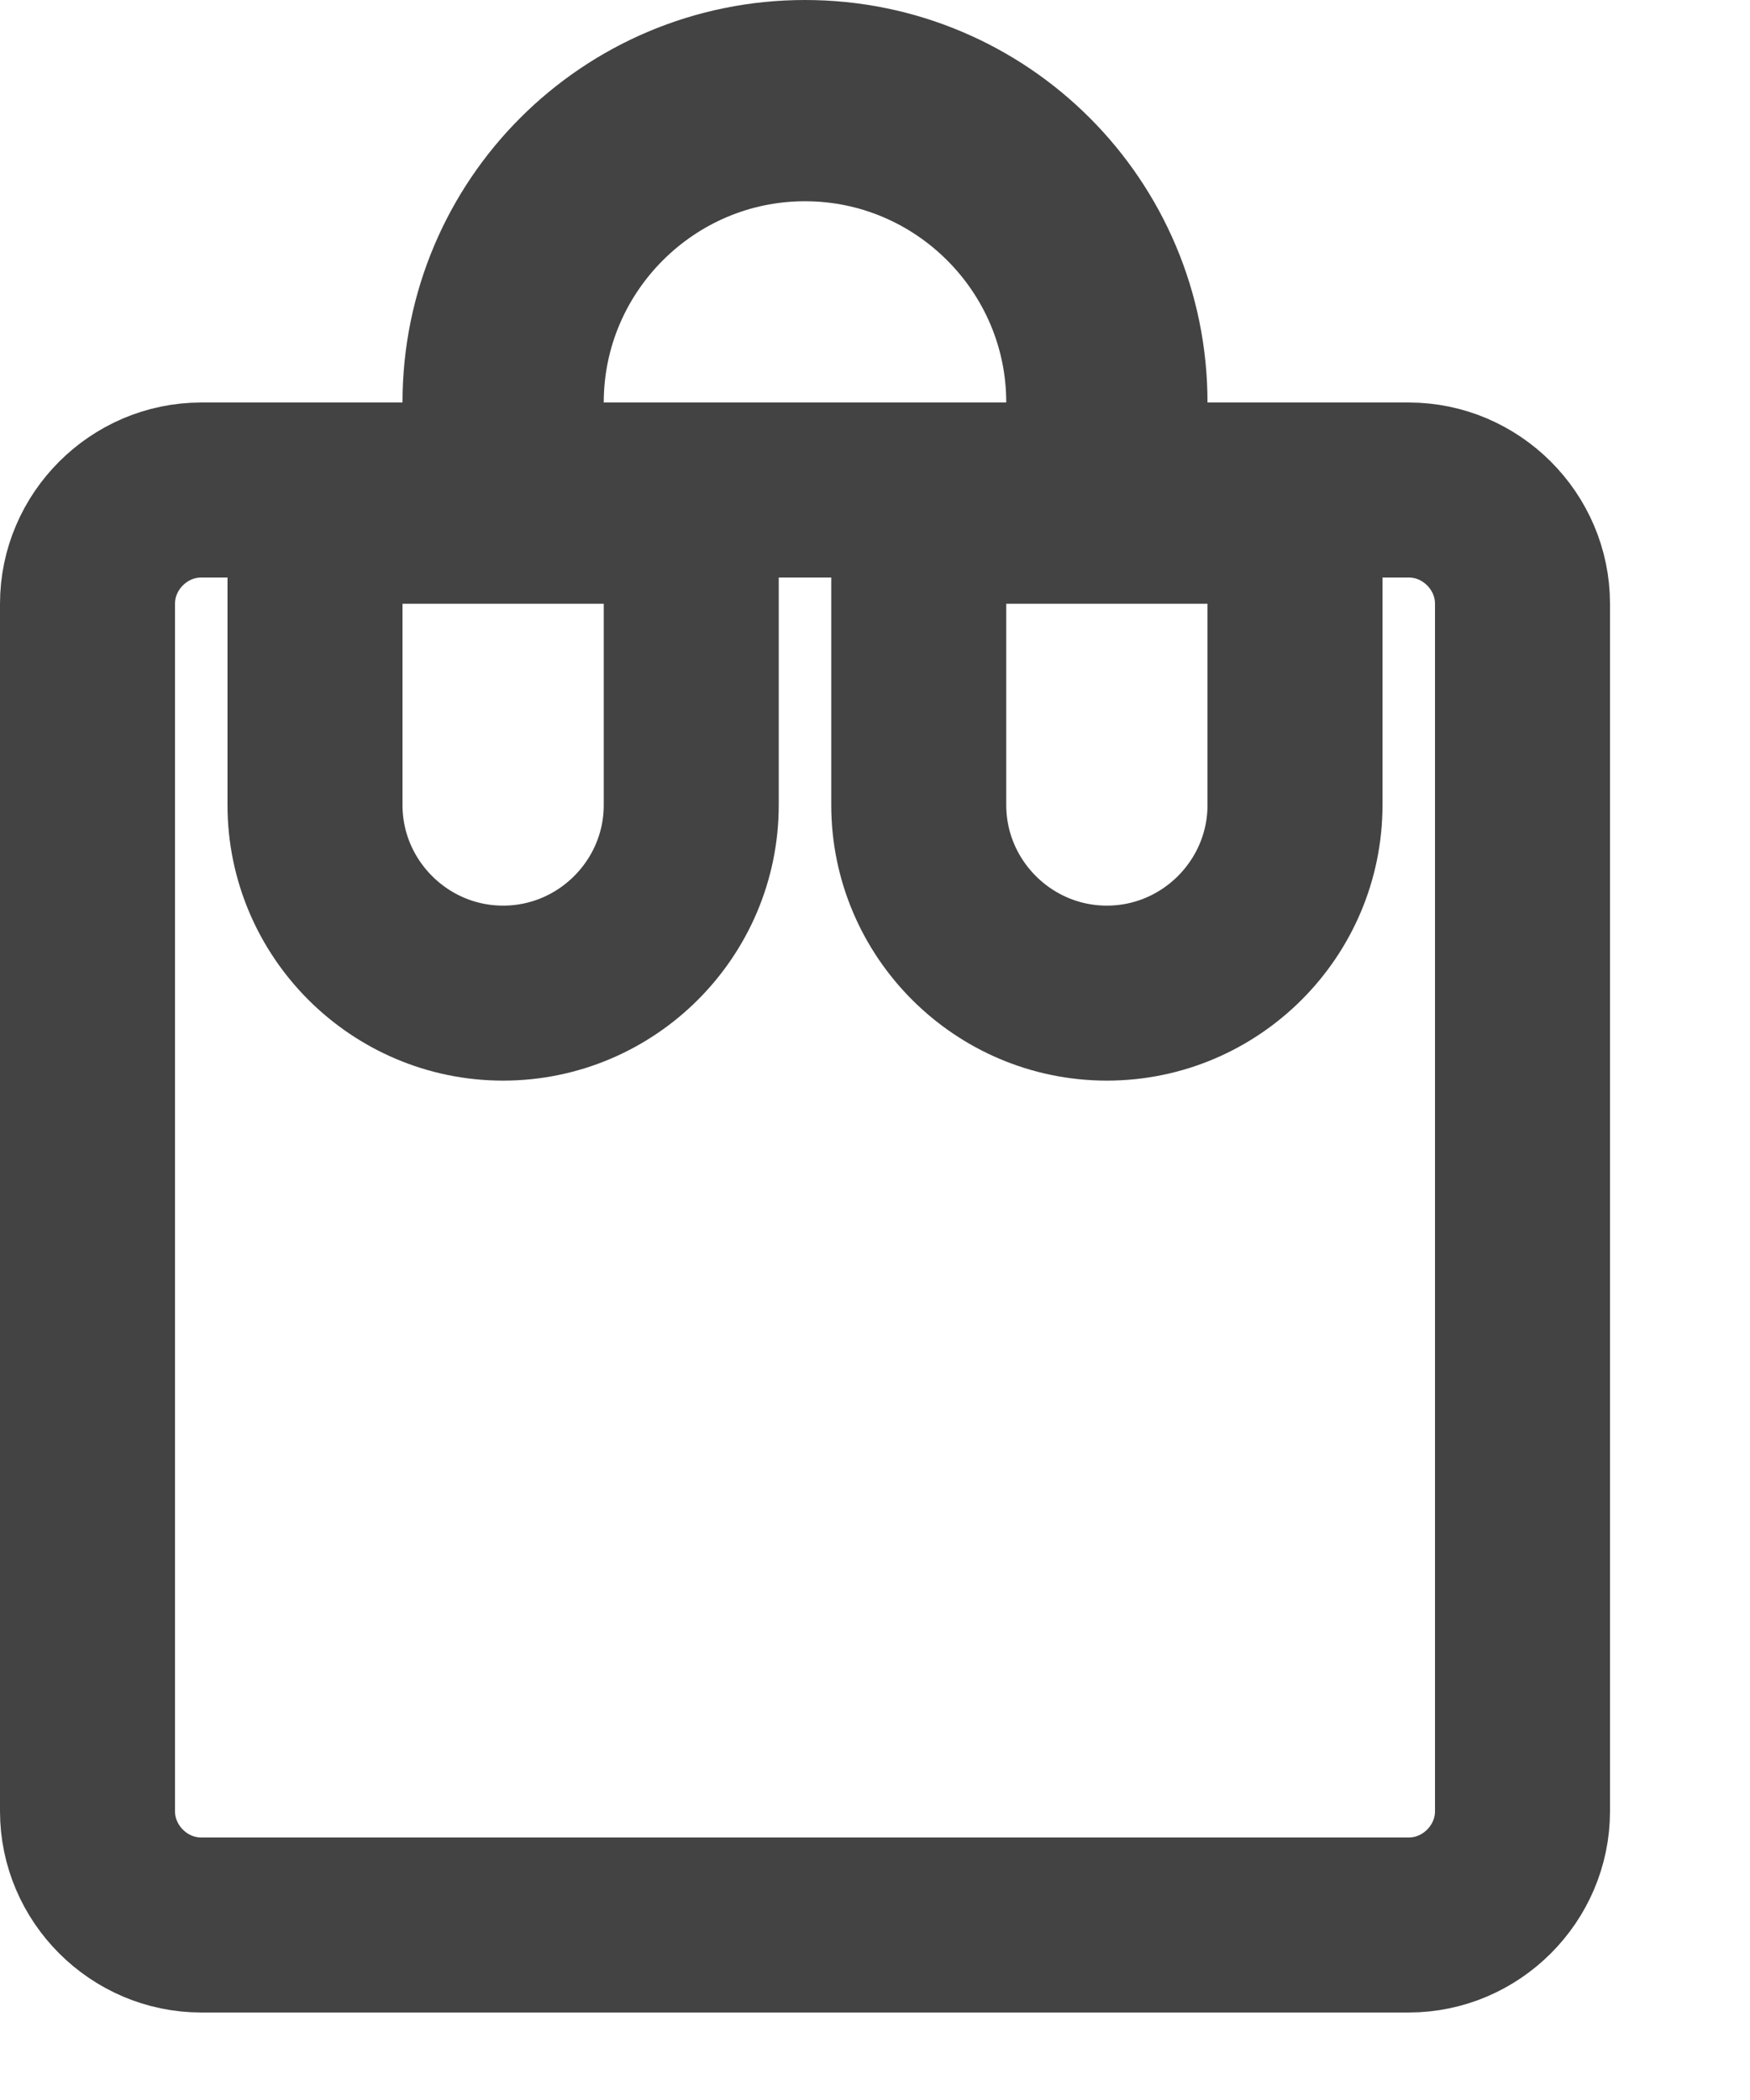 <svg width="10" height="12" viewBox="0 0 10 12" fill="none" xmlns="http://www.w3.org/2000/svg">
<path id="Vector" d="M6.4 2.3V2.8H6.9H8.05C8.406 2.8 8.7 3.094 8.7 3.45V10.35C8.7 10.706 8.406 11 8.05 11H1.15C0.794 11 0.5 10.706 0.5 10.35V3.45C0.5 3.094 0.794 2.8 1.15 2.8H2.3H2.8V2.3C2.8 1.305 3.605 0.5 4.6 0.5C5.595 0.5 6.4 1.305 6.4 2.3ZM2.3 2.95H1.8V3.45V4.6C1.8 5.192 2.283 5.675 2.875 5.675C3.467 5.675 3.95 5.192 3.95 4.6V3.45V2.95H3.45H2.3ZM5.75 2.8H6.25V2.3C6.25 1.391 5.509 0.65 4.6 0.65C3.691 0.65 2.95 1.391 2.95 2.3V2.8H3.45H5.75ZM5.75 2.95H5.25V3.45V4.6C5.25 5.192 5.733 5.675 6.325 5.675C6.917 5.675 7.4 5.192 7.4 4.6V3.45V2.95H6.9H5.75Z" stroke="#434343"/>
</svg>
